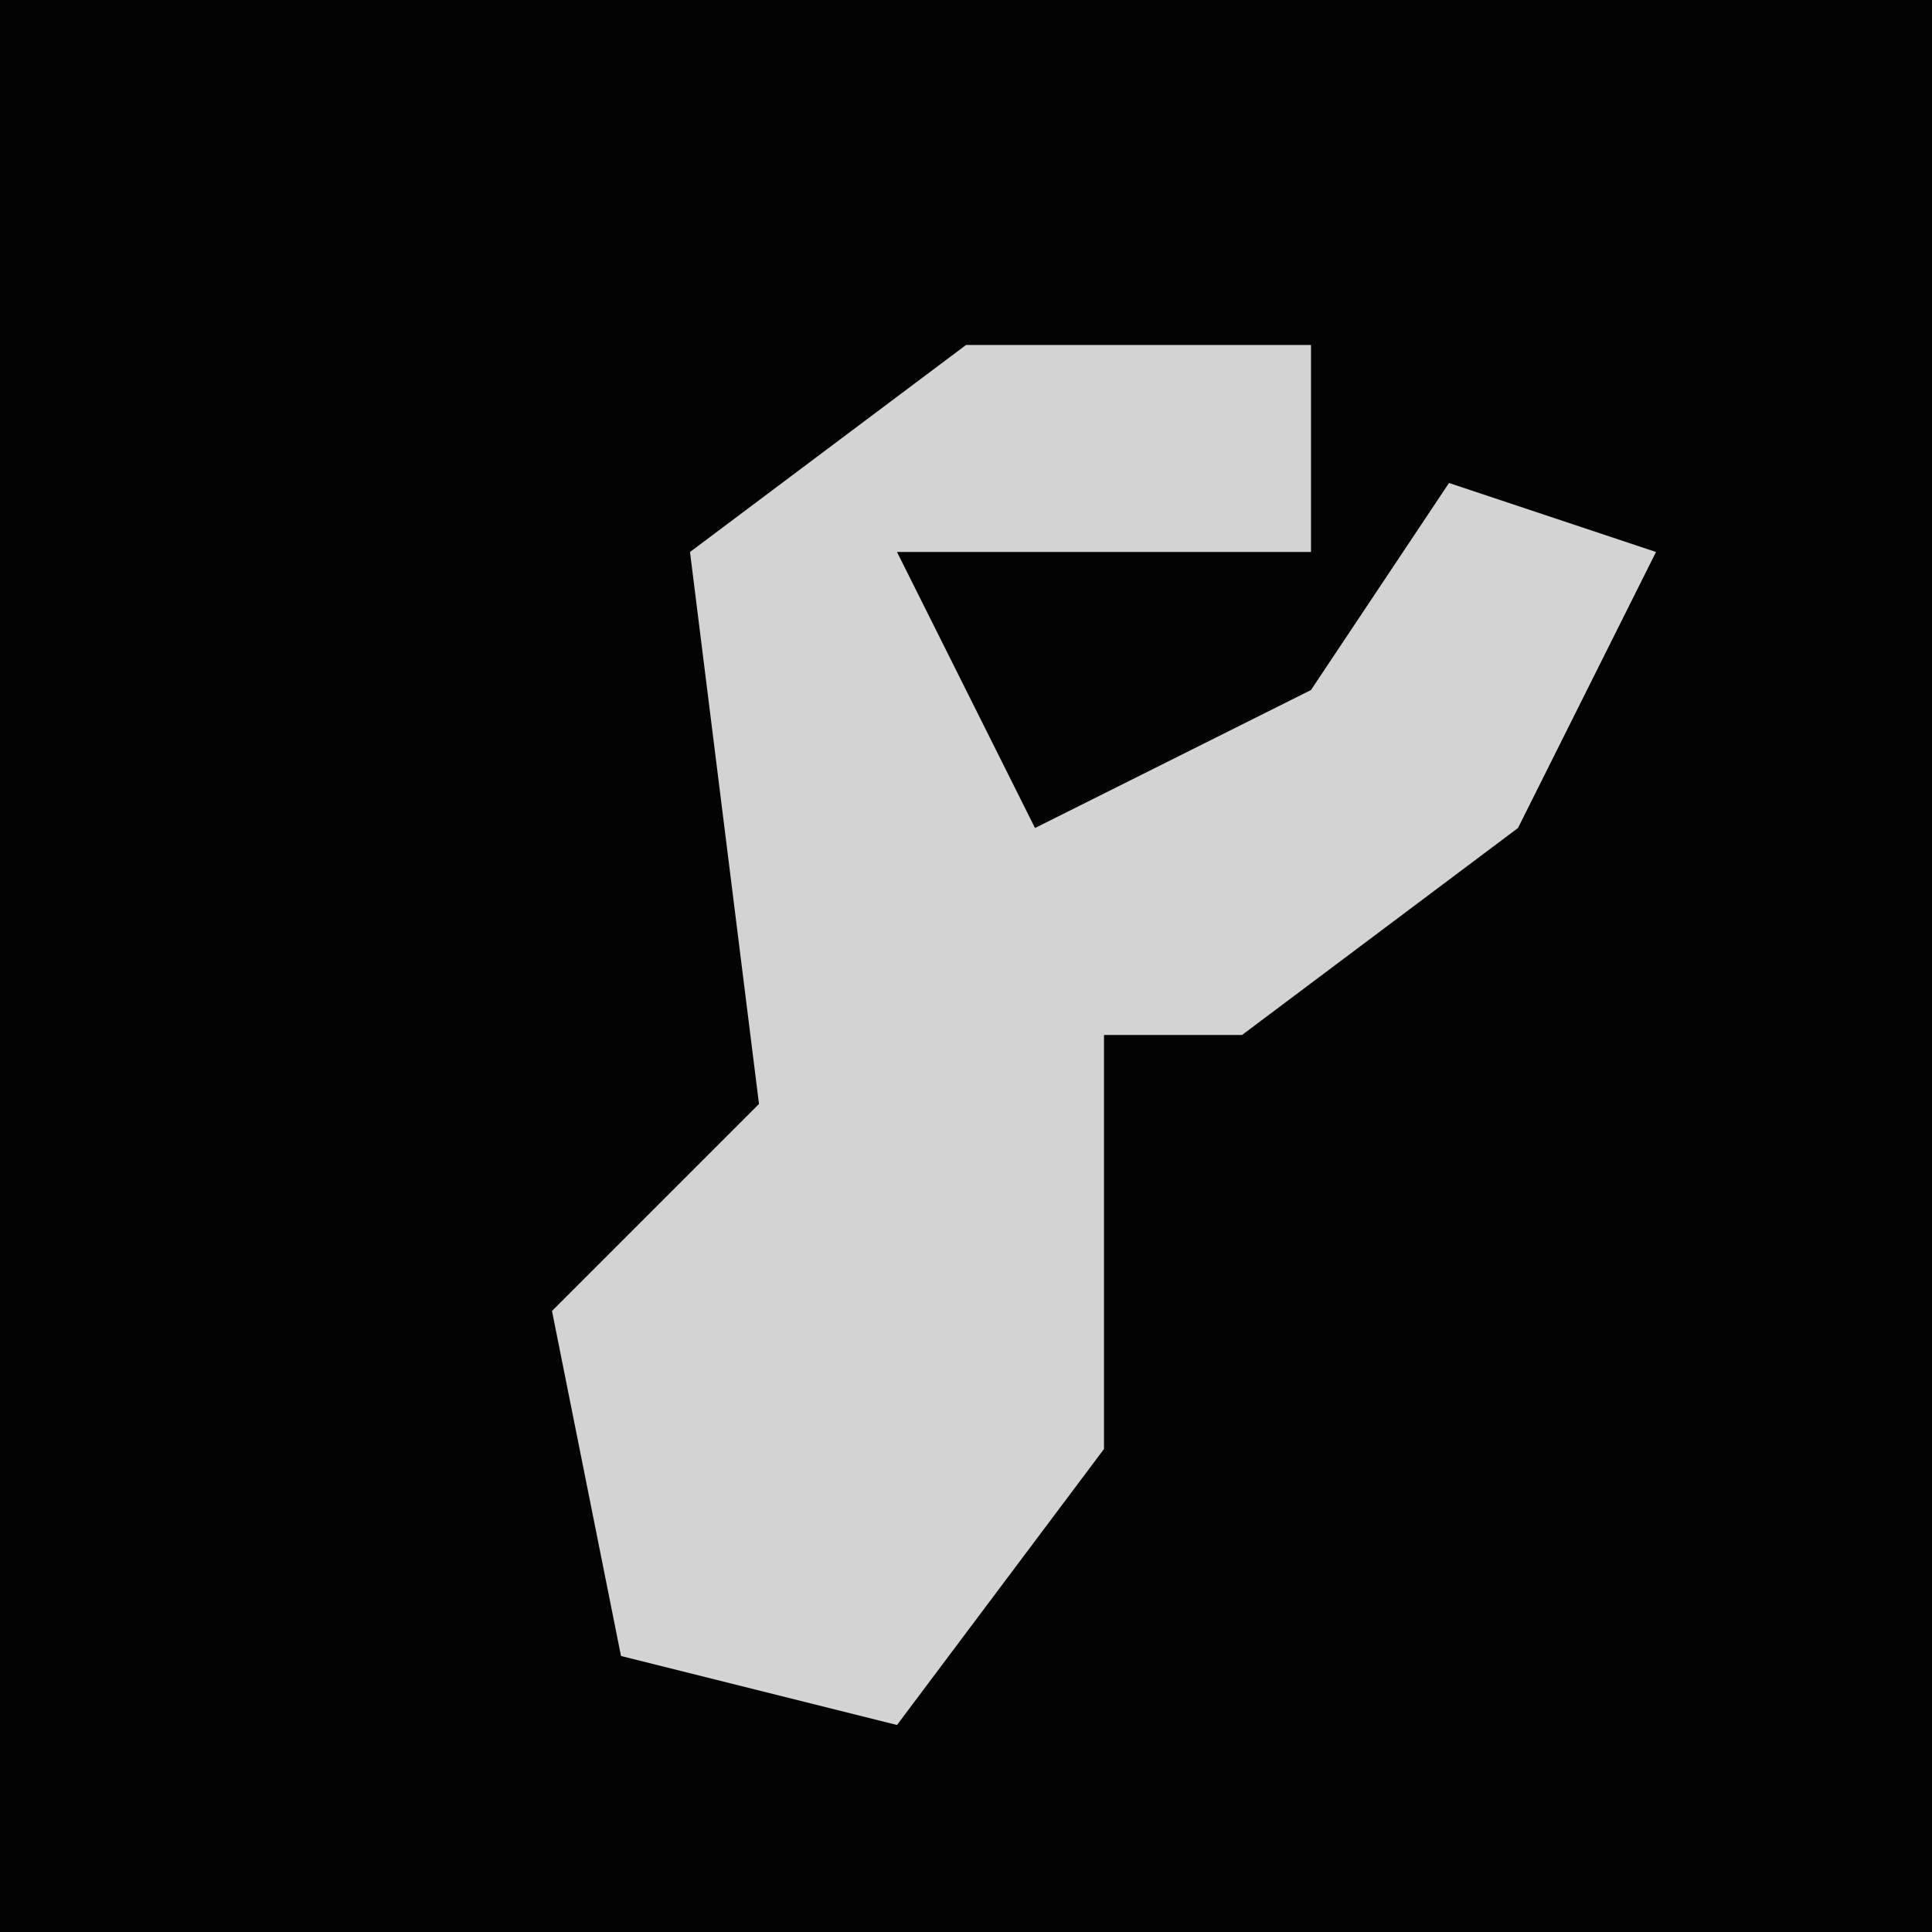 <?xml version="1.0" encoding="UTF-8"?>
<svg version="1.1" xmlns="http://www.w3.org/2000/svg" width="28" height="28">
<path d="M0,0 L28,0 L28,28 L0,28 Z " fill="#030303" transform="translate(0,0)"/>
<path d="M0,0 L5,0 L5,3 L-1,3 L1,7 L5,5 L7,2 L10,3 L8,7 L4,10 L2,10 L2,16 L-1,20 L-5,19 L-6,14 L-3,11 L-4,3 Z " fill="#D3D3D3" transform="translate(14,5)"/>
</svg>
